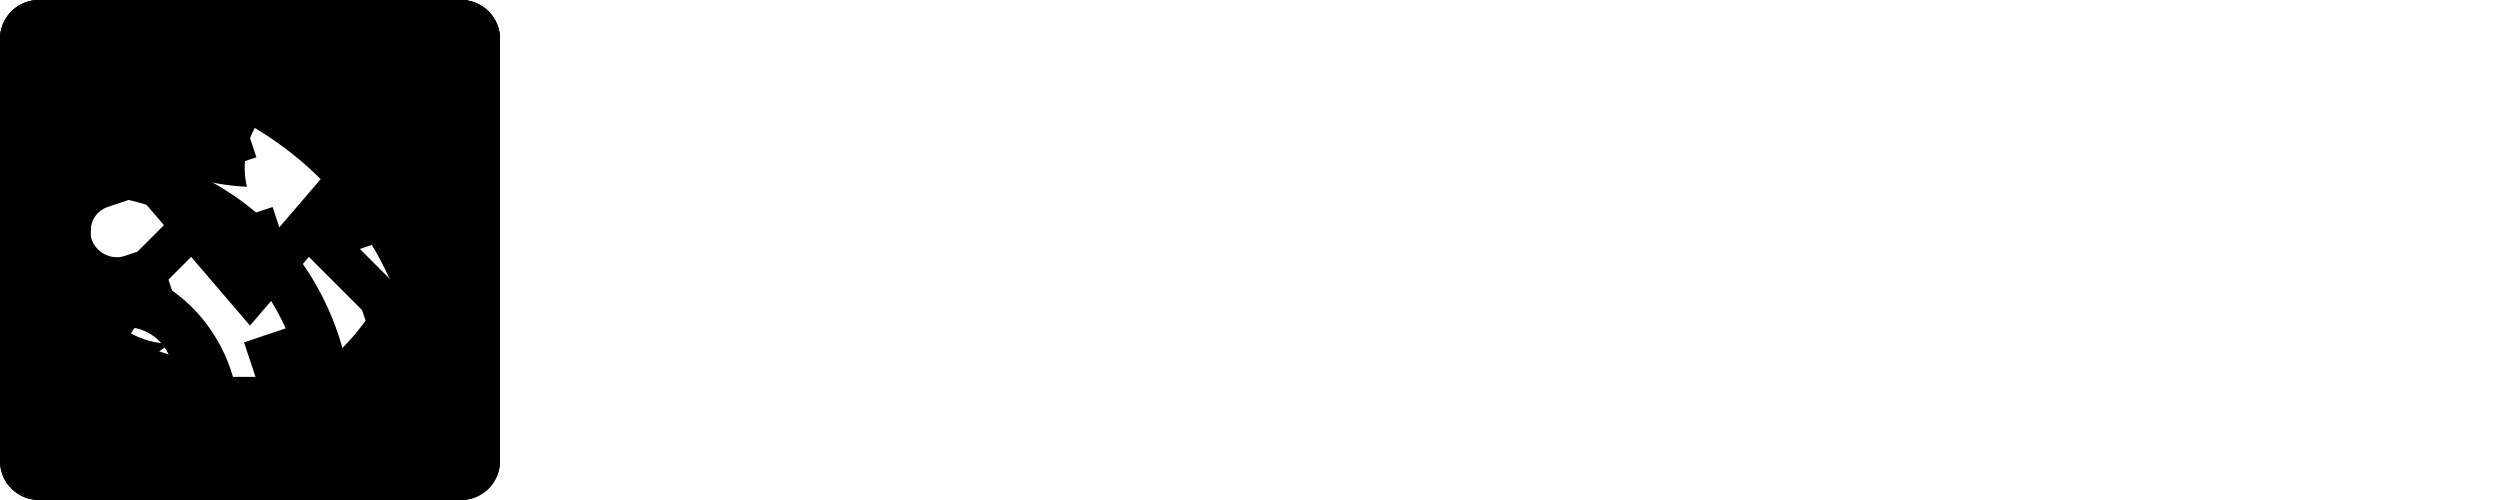 <svg xmlns="http://www.w3.org/2000/svg" xmlns:xlink="http://www.w3.org/1999/xlink" width="220" height="44" viewBox="0 0 220 44">
  <svg width="44" height="37" viewBox="0 0 44 37" id="email" x="0">
    <path d="M5.835 4.158L22 23.016 38.164 4.158a3.611 3.611 0 0 0-1.497-.325H7.333c-.523 0-1.031.113-1.498.325zm-2.042 26.29l10.633-10.634L3.675 7.271a3.492 3.492 0 0 0-.008.229v22c0 .324.043.642.126.948zm33.821 2.592L27.181 22.607 22 28.65l-5.18-6.045L6.386 33.04c.306.083.623.127.947.127h29.334c.324 0 .641-.044.947-.127zm2.72-25.54c0-.077-.004-.153-.009-.23L29.574 19.815l10.633 10.634c.083-.306.126-.624.126-.948zM3.436 0h37.125A3.43 3.43 0 0 1 44 3.438v30.125A3.43 3.43 0 0 1 40.562 37H3.437A3.43 3.43 0 0 1 0 33.563V3.438A3.43 3.43 0 0 1 3.437 0z"> </path>
  </svg>
  <svg width="44" height="43" id="github">
    <path d="M21.998 0C9.851 0 0 9.87 0 22.045c0 9.738 6.303 18.001 15.045 20.917 1.101.202 1.502-.479 1.502-1.063 0-.524-.019-1.91-.03-3.749-6.119 1.332-7.41-2.956-7.41-2.956-1-2.546-2.443-3.224-2.443-3.224-1.998-1.367.15-1.34.15-1.34 2.21.156 3.37 2.272 3.37 2.272 1.963 3.368 5.15 2.395 6.404 1.831.2-1.424.768-2.395 1.396-2.946-4.885-.558-10.021-2.448-10.021-10.895 0-2.408.858-4.374 2.265-5.915-.227-.558-.982-2.799.216-5.834 0 0 1.846-.593 6.05 2.258 1.753-.488 3.636-.732 5.507-.741 1.869.01 3.75.253 5.507.741 4.2-2.851 6.044-2.258 6.044-2.258 1.2 3.035.446 5.276.22 5.834 1.41 1.541 2.261 3.507 2.261 5.915 0 8.468-5.144 10.332-10.044 10.877.789.681 1.492 2.026 1.492 4.083 0 2.946-.027 5.324-.027 6.047 0 .59.397 1.276 1.513 1.06C37.702 40.038 44 31.782 44 22.045 44 9.869 34.149 0 21.998 0"> </path>
  </svg>
  <svg width="44" height="44" viewBox="0 0 44 44" id="rss">
    <path d="M3.438 0h37.124A3.43 3.43 0 0 1 44 3.438v37.124A3.43 3.43 0 0 1 40.562 44H3.438A3.43 3.43 0 0 1 0 40.562V3.438A3.43 3.43 0 0 1 3.438 0zm7.648 28.79a4.125 4.125 0 1 0 0 8.25 4.125 4.125 0 0 0 0-8.25zm9.973-5.849c-3.691-3.69-8.878-5.84-14.098-5.84v5.844c3.69 0 7.357 1.52 9.966 4.128 2.609 2.61 4.128 6.276 4.128 9.966h5.843c0-5.22-2.148-10.407-5.84-14.098zm15.98 14.098c0-7.874-3.242-15.7-8.81-21.268-5.568-5.568-13.394-8.81-21.268-8.81v6.016c6.3 0 12.56 2.593 17.015 7.047 4.454 4.455 7.047 10.716 7.047 17.015z"> </path>
  </svg>
  <svg width="44" height="44" viewBox="0 0 44 44" id="slack">
    <path d="M42.156 15.95C37.618.824 31.076-2.693 15.95 1.844.824 6.382-2.693 12.924 1.844 28.05c4.538 15.126 11.08 18.643 26.206 14.106 15.126-4.538 18.643-11.08 14.106-26.206zm-7.633 9.814l-2.85.95.985 2.954c.387 1.196-.246 2.498-1.442 2.885-.246.07-.528.14-.774.105-.914-.035-1.794-.633-2.11-1.548l-.985-2.954-5.875 1.97.985 2.954c.387 1.196-.246 2.498-1.442 2.885-.246.07-.528.14-.774.105-.914-.035-1.794-.633-2.11-1.547l-.985-2.955-2.85.95c-.246.07-.527.14-.773.105-.915-.035-1.794-.633-2.11-1.548-.388-1.196.245-2.497 1.441-2.884l2.85-.95-1.9-5.663-2.85.95c-.245.07-.527.14-.773.105-.915-.035-1.794-.633-2.11-1.548-.388-1.196.246-2.497 1.442-2.884l2.849-.95-.985-2.955c-.387-1.196.246-2.497 1.442-2.884s2.498.246 2.885 1.442l.984 2.955 5.875-1.97-.985-2.955C21.19 9.688 21.824 8.387 23.02 8s2.498.246 2.885 1.442l.984 2.955 2.85-.95c1.196-.387 2.497.246 2.884 1.442s-.246 2.498-1.442 2.885l-2.85.95 1.9 5.663 2.85-.95c1.195-.387 2.497.246 2.884 1.442s-.246 2.498-1.442 2.885zm-16.408-5.582l5.87-1.967 1.9 5.67-5.871 1.967z"> </path>
  </svg>
  <svg width="44" height="44" viewBox="0 0 44 44" id="twitter">
    <path d="M15.321 36.626c13.585 0 21.016-11.255 21.016-21.016 0-.32 0-.637-.022-.954A15.028 15.028 0 0 0 40 10.832c-1.348.598-2.778.99-4.242 1.163a7.412 7.412 0 0 0 3.247-4.086 14.801 14.801 0 0 1-4.69 1.793 7.393 7.393 0 0 0-12.587 6.736A20.969 20.969 0 0 1 6.506 8.721a7.391 7.391 0 0 0 2.286 9.86 7.333 7.333 0 0 1-3.352-.925v.094a7.388 7.388 0 0 0 5.926 7.24 7.375 7.375 0 0 1-3.335.127 7.394 7.394 0 0 0 6.9 5.13A14.82 14.82 0 0 1 4 33.308a20.91 20.91 0 0 0 11.321 3.312M3.438 0h37.125A3.43 3.43 0 0 1 44 3.438v37.125A3.43 3.43 0 0 1 40.563 44H3.438A3.43 3.43 0 0 1 0 40.563V3.438A3.43 3.43 0 0 1 3.438 0z"> </path>
  </svg>
</svg>

